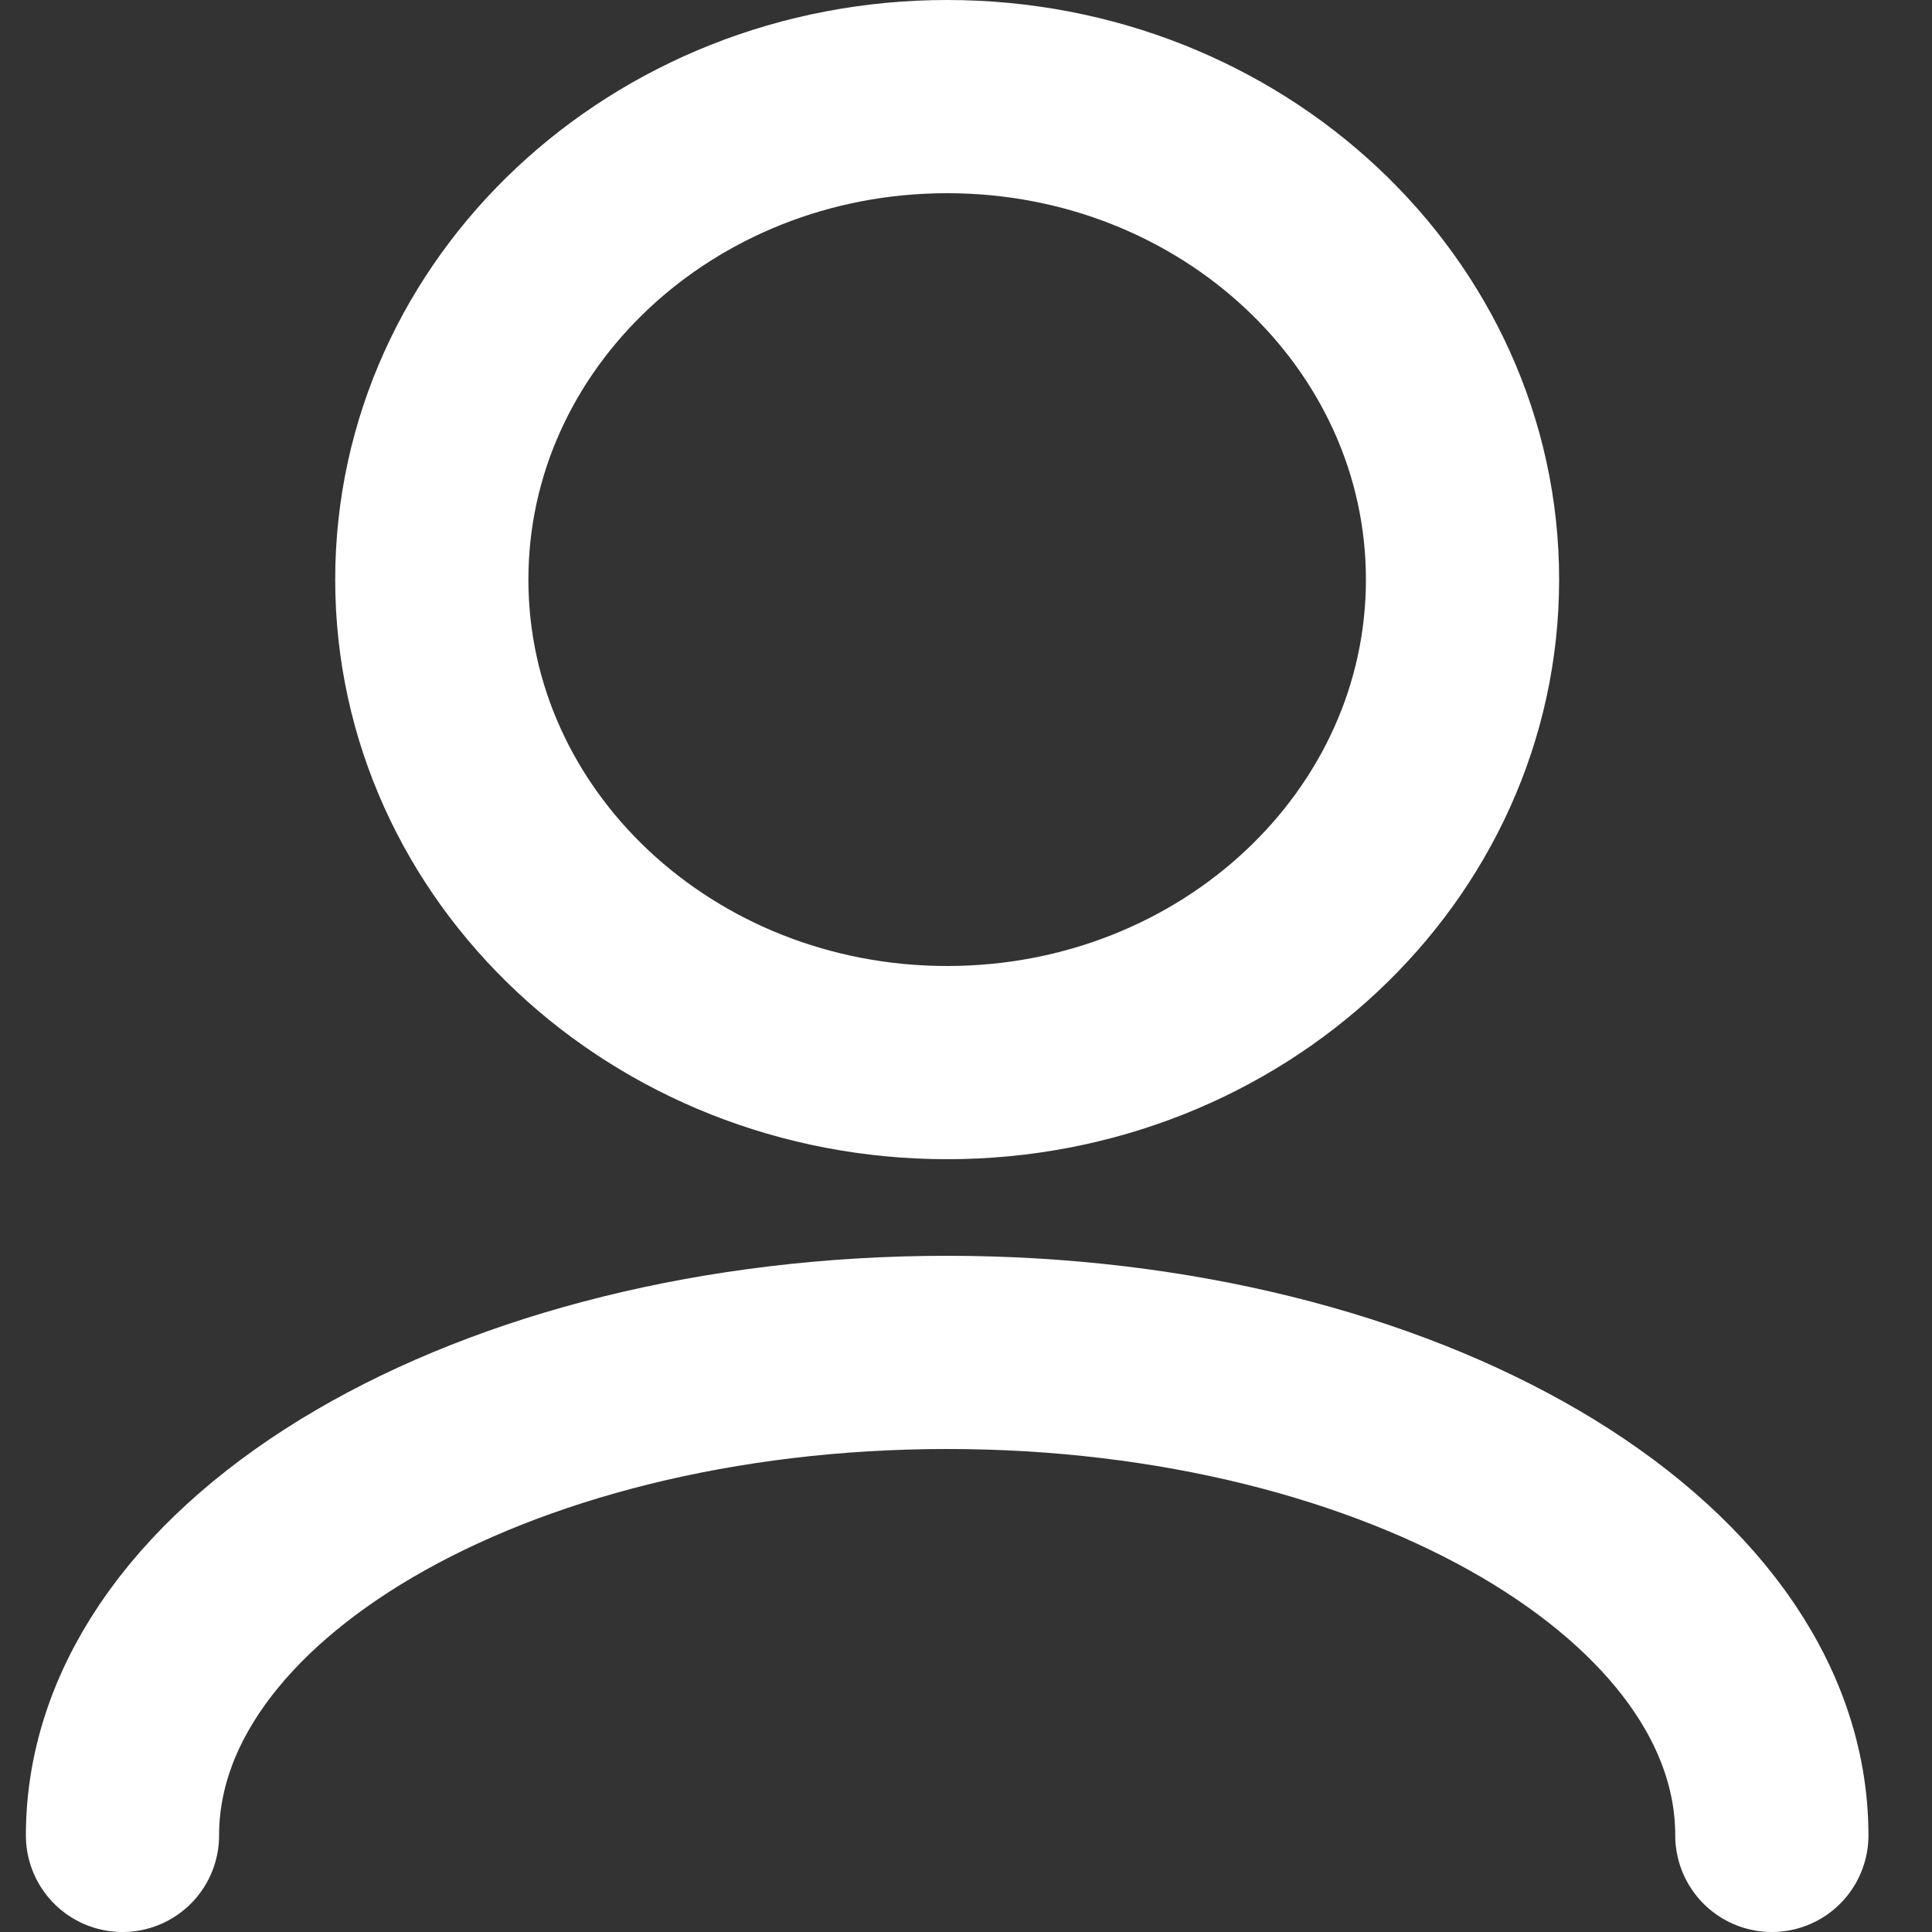 <svg width="20" height="20" viewBox="0 0 20 20" fill="none" xmlns="http://www.w3.org/2000/svg">
<rect x="0" y="0" width="20" height="20" fill="#333333" stroke="none"/>
<path d="M18.342 19C18.342 16.239 14.52 14 9.805 14C5.09 14 1.268 16.239 1.268 19M9.805 11C6.858 11 4.47 8.761 4.47 6C4.47 3.239 6.858 1 9.805 1C12.752 1 15.14 3.239 15.14 6C15.14 8.761 12.752 11 9.805 11Z" stroke="white" stroke-width="2" stroke-linecap="round" stroke-linejoin="round"/>
</svg>
